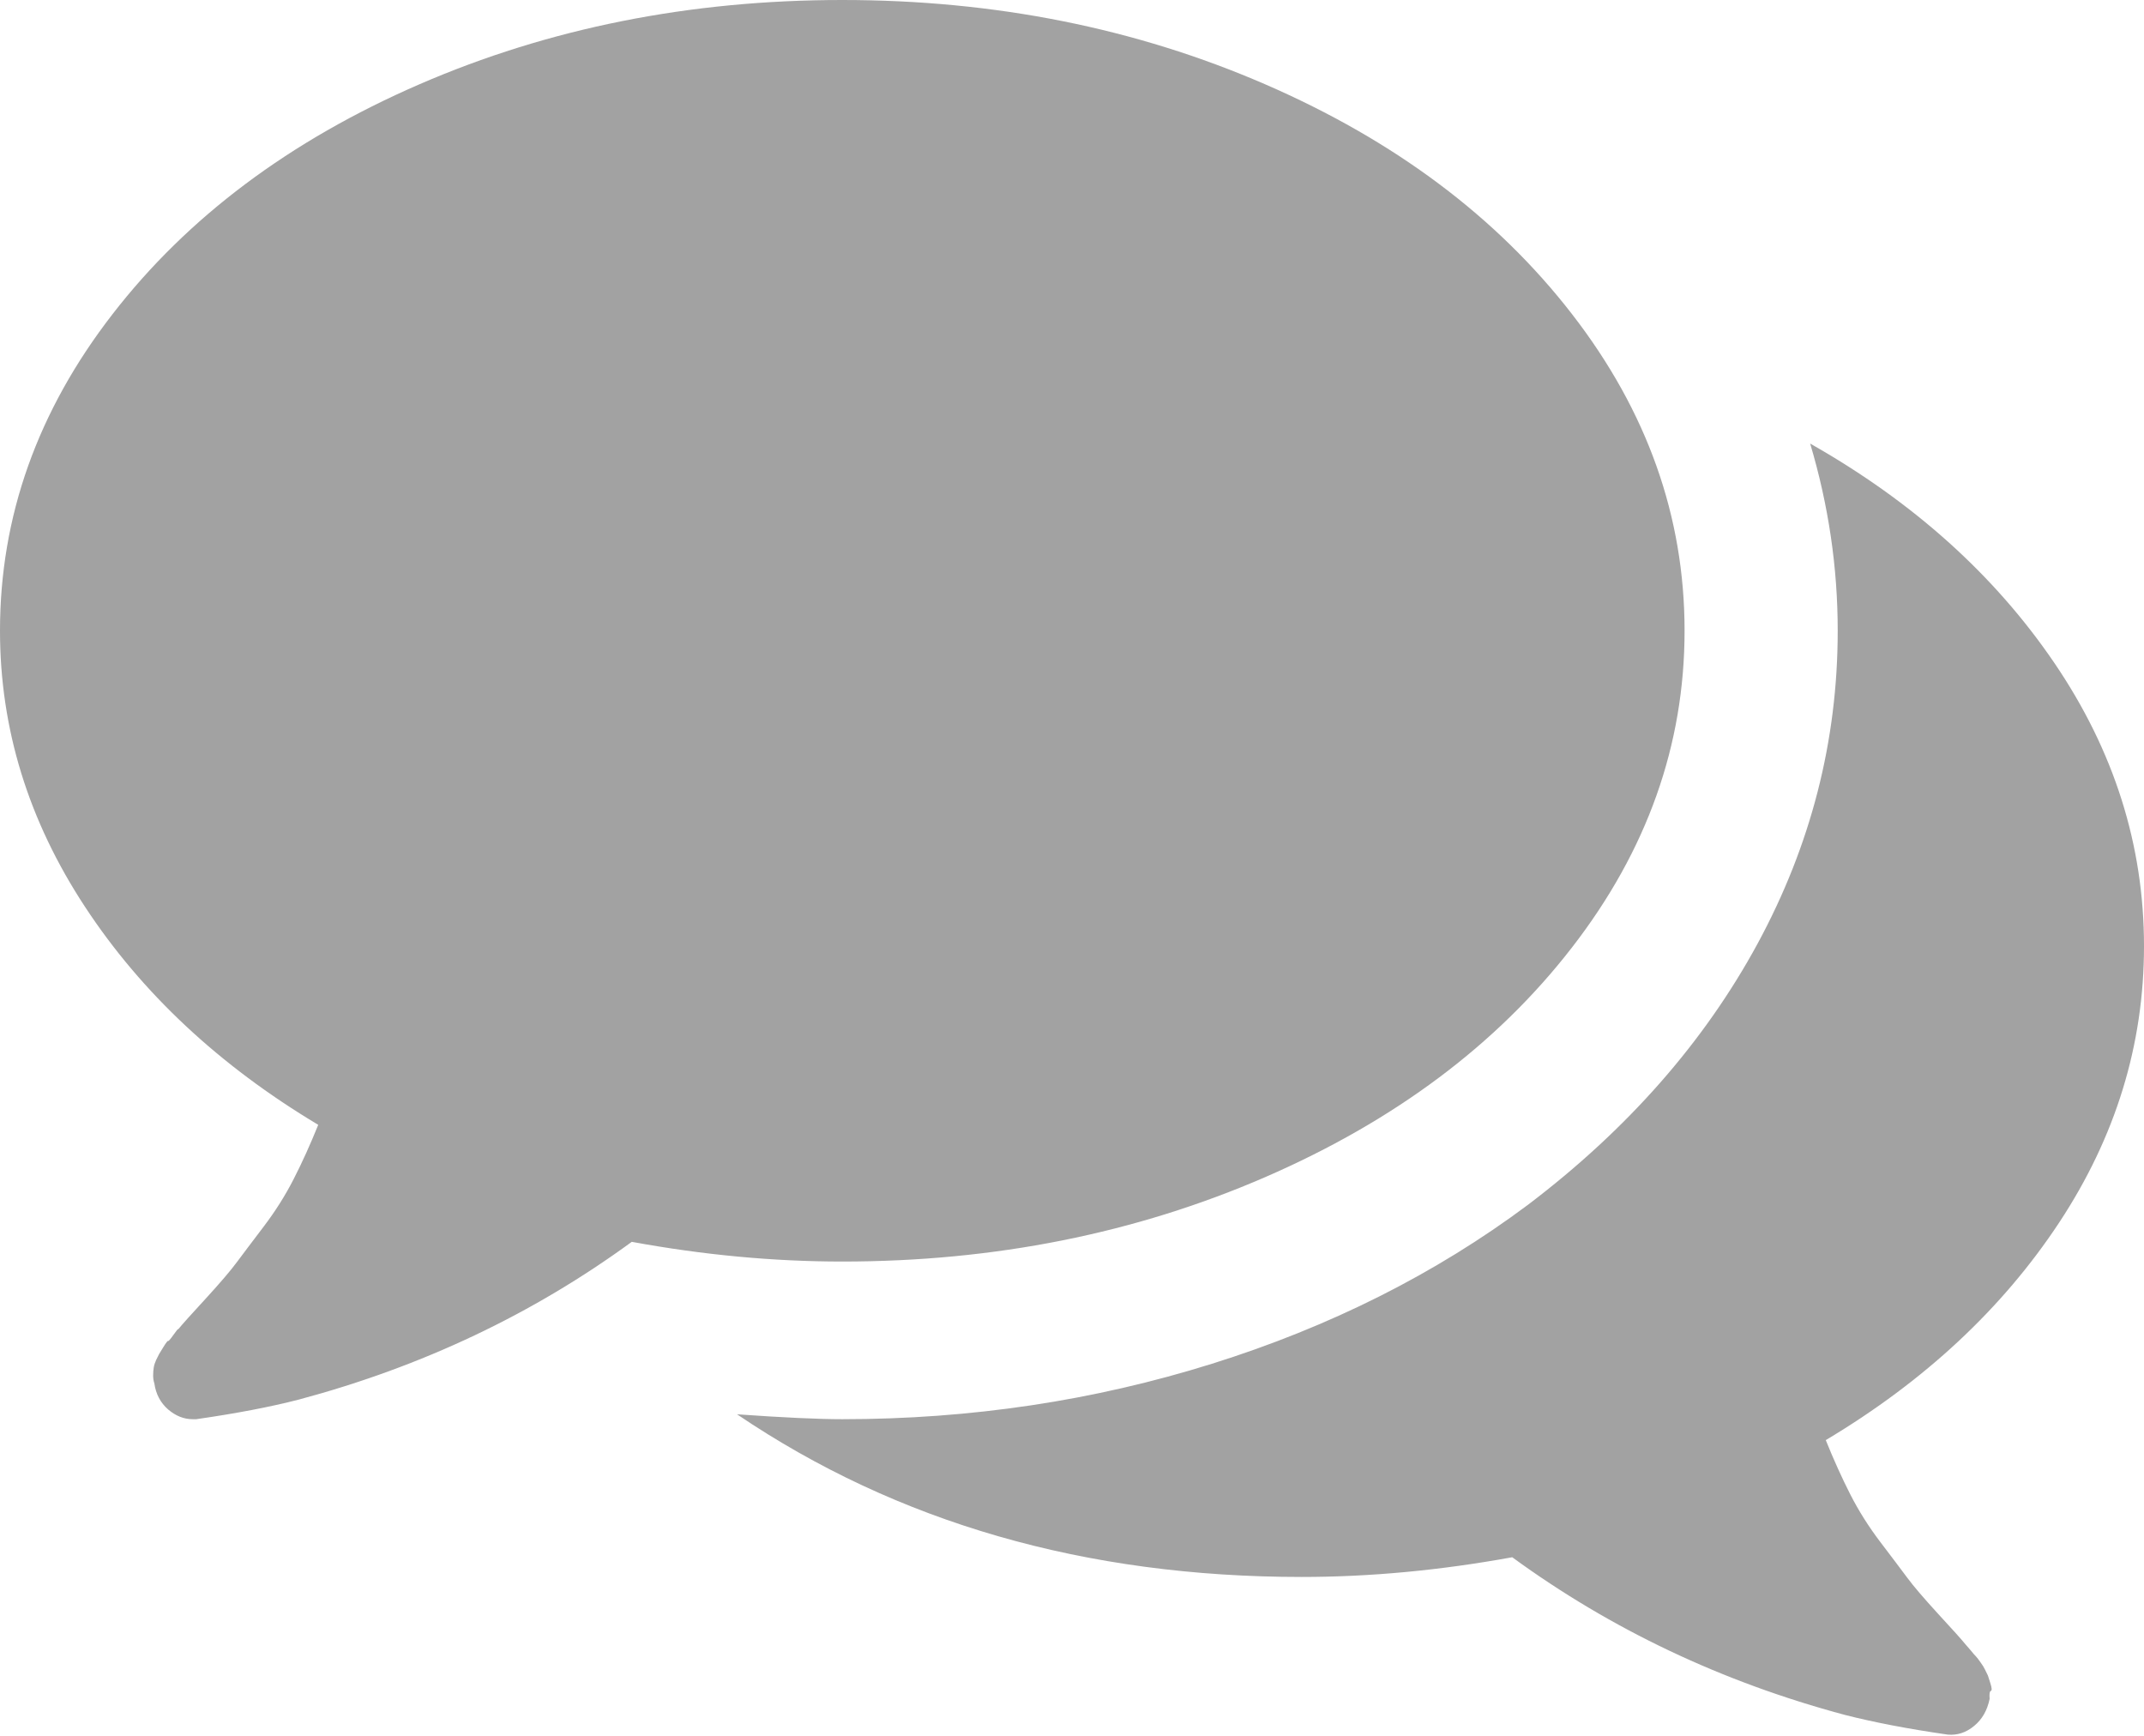﻿<?xml version="1.0" encoding="utf-8"?>
<svg version="1.1" xmlns:xlink="http://www.w3.org/1999/xlink" width="21px" height="17px" xmlns="http://www.w3.org/2000/svg">
  <g transform="matrix(1 0 0 1 -361 -110 )">
    <path d="M 15.398 3.077  C 16.133 4.026  16.5 5.059  16.5 6.177  C 16.5 7.295  16.133 8.329  15.398 9.278  C 14.664 10.227  13.662 10.977  12.393 11.528  C 11.123 12.079  9.742 12.355  8.25 12.355  C 7.578 12.355  6.891 12.291  6.188 12.162  C 5.219 12.87  4.133 13.384  2.93 13.706  C 2.648 13.779  2.312 13.843  1.922 13.899  L 1.887 13.899  C 1.801 13.899  1.721 13.867  1.646 13.803  C 1.572 13.738  1.527 13.654  1.512 13.549  C 1.504 13.525  1.5 13.499  1.5 13.471  C 1.5 13.443  1.502 13.417  1.506 13.392  C 1.51 13.368  1.518 13.344  1.529 13.32  L 1.559 13.26  C 1.559 13.26  1.572 13.238  1.6 13.193  C 1.627 13.149  1.643 13.129  1.646 13.133  C 1.65 13.137  1.668 13.117  1.699 13.073  C 1.73 13.029  1.746 13.01  1.746 13.018  C 1.785 12.97  1.875 12.87  2.016 12.717  C 2.156 12.564  2.258 12.445  2.32 12.361  C 2.383 12.276  2.471 12.16  2.584 12.011  C 2.697 11.862  2.795 11.707  2.877 11.546  C 2.959 11.386  3.039 11.209  3.117 11.016  C 2.148 10.436  1.387 9.725  0.832 8.88  C 0.277 8.035  0 7.135  0 6.177  C 0 5.059  0.367 4.026  1.102 3.077  C 1.836 2.128  2.838 1.377  4.107 0.826  C 5.377 0.275  6.758 0  8.25 0  C 9.742 0  11.123 0.275  12.393 0.826  C 13.662 1.377  14.664 2.128  15.398 3.077  Z M 20.121 6.491  C 20.707 7.352  21 8.277  21 9.266  C 21 10.231  20.723 11.134  20.168 11.975  C 19.613 12.815  18.852 13.525  17.883 14.104  C 17.961 14.297  18.041 14.474  18.123 14.635  C 18.205 14.796  18.303 14.951  18.416 15.1  C 18.529 15.249  18.617 15.365  18.68 15.45  C 18.742 15.534  18.844 15.653  18.984 15.806  C 19.125 15.958  19.215 16.059  19.254 16.107  C 19.262 16.115  19.277 16.133  19.301 16.161  C 19.324 16.19  19.342 16.21  19.354 16.222  C 19.365 16.234  19.381 16.254  19.4 16.282  C 19.42 16.31  19.434 16.332  19.441 16.348  L 19.471 16.409  C 19.471 16.409  19.479 16.433  19.494 16.481  C 19.51 16.529  19.512 16.556  19.5 16.56  C 19.488 16.564  19.484 16.59  19.488 16.638  C 19.465 16.751  19.414 16.839  19.336 16.903  C 19.258 16.968  19.172 16.996  19.078 16.988  C 18.688 16.932  18.352 16.867  18.07 16.795  C 16.867 16.473  15.781 15.958  14.812 15.251  C 14.109 15.379  13.422 15.444  12.75 15.444  C 10.633 15.444  8.789 14.913  7.219 13.851  C 7.672 13.883  8.016 13.899  8.25 13.899  C 9.508 13.899  10.715 13.718  11.871 13.356  C 13.027 12.994  14.059 12.476  14.965 11.8  C 15.941 11.06  16.691 10.207  17.215 9.242  C 17.738 8.277  18 7.255  18 6.177  C 18 5.558  17.91 4.947  17.73 4.344  C 18.738 4.915  19.535 5.63  20.121 6.491  Z " fill-rule="nonzero" fill="#a2a2a2" stroke="none" transform="matrix(1 0 0 1 361 110 )" />
  </g>
</svg>